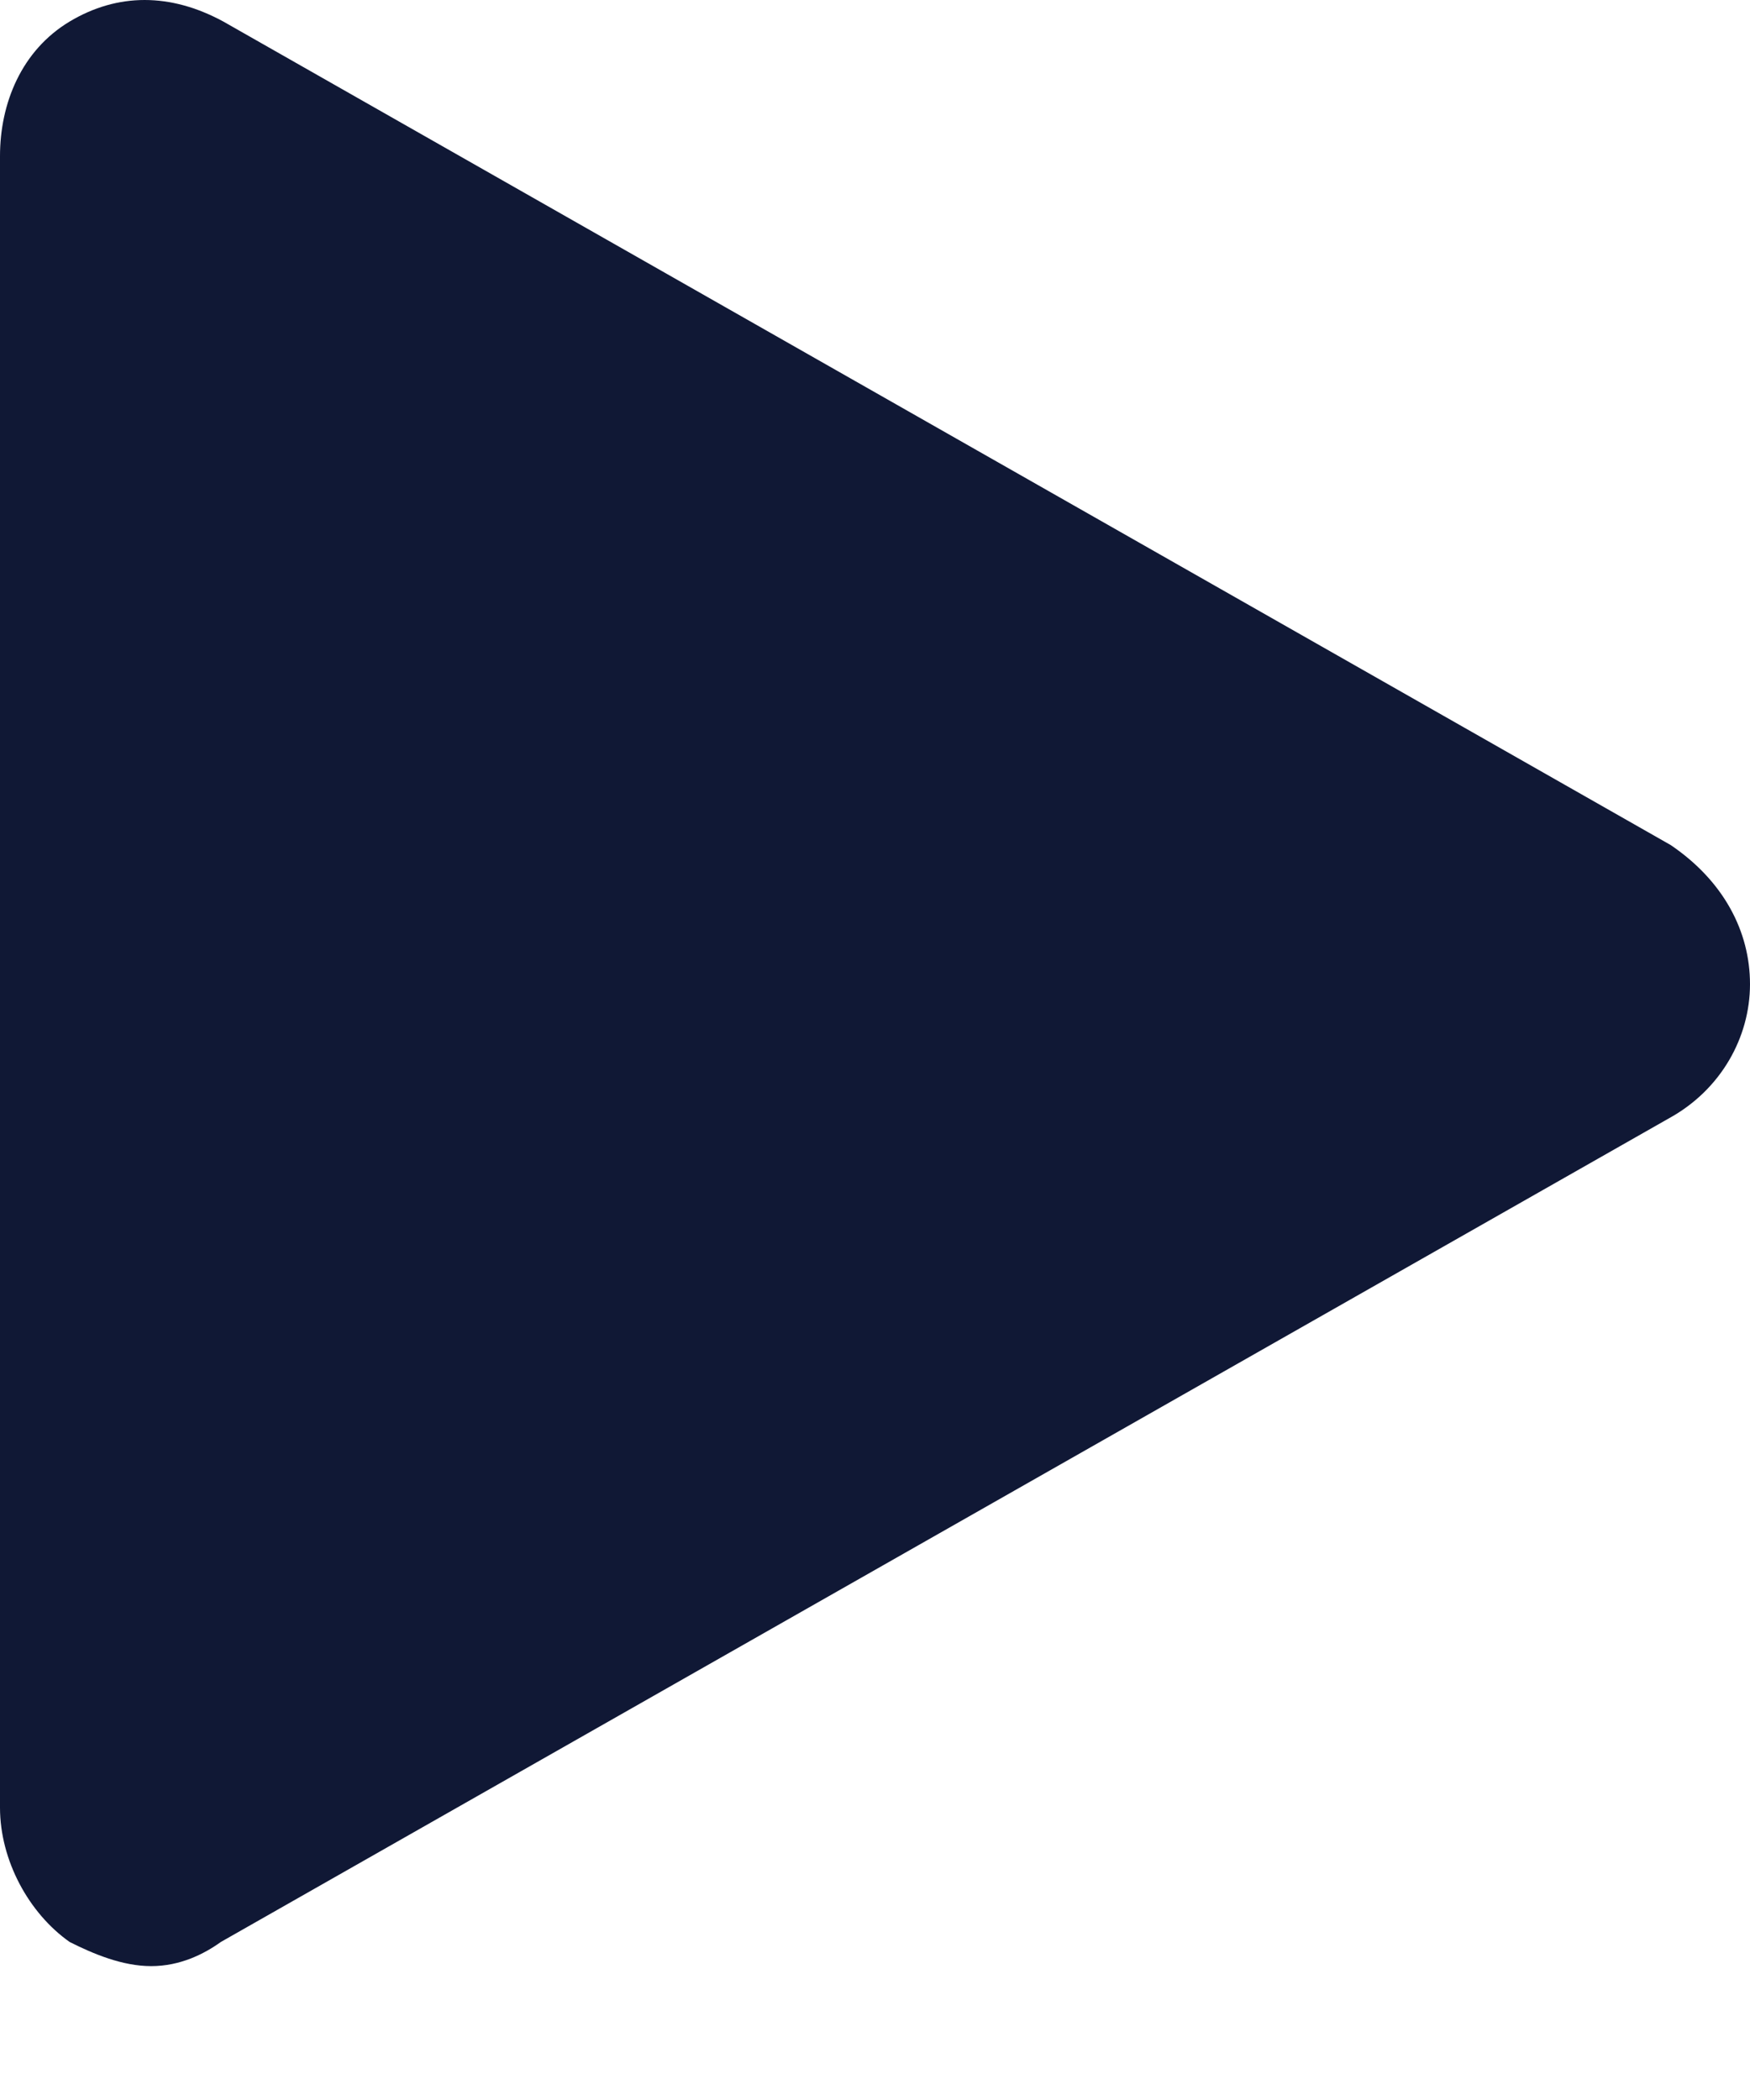 <?xml version="1.0" encoding="UTF-8"?>
<svg width="10px" height="12px" viewBox="0 0 10 12" version="1.1" xmlns="http://www.w3.org/2000/svg" xmlns:xlink="http://www.w3.org/1999/xlink">
    <!-- Generator: sketchtool 48.1 (47250) - http://www.bohemiancoding.com/sketch -->
    <title>0E256F91-9A8A-475F-8564-173772172A99</title>
    <desc>Created with sketchtool.</desc>
    <defs></defs>
    <g id="Page-film" stroke="none" stroke-width="1" fill="none" fill-rule="evenodd" transform="translate(-517, -230)">
        <g id="bande-annonce" transform="translate(507, 224)" fill="#101835" fill-rule="nonzero">
            <g id="Group-2" transform="translate(10, 5)">
                <path d="M9.547,5.829 L1.276,1.123 C0.974,0.959 0.672,0.959 0.398,1.123 C0.123,1.288 0,1.59 0,1.892 L0,11.329 C0,11.631 0.165,11.933 0.398,12.097 C0.535,12.166 0.7,12.235 0.864,12.235 C1.029,12.235 1.166,12.166 1.262,12.097 L9.534,7.392 C9.835,7.228 10,6.926 10,6.624 C10,6.322 9.849,6.034 9.547,5.829 Z" id="play"></path>
            </g>
        </g>
    </g>
</svg>